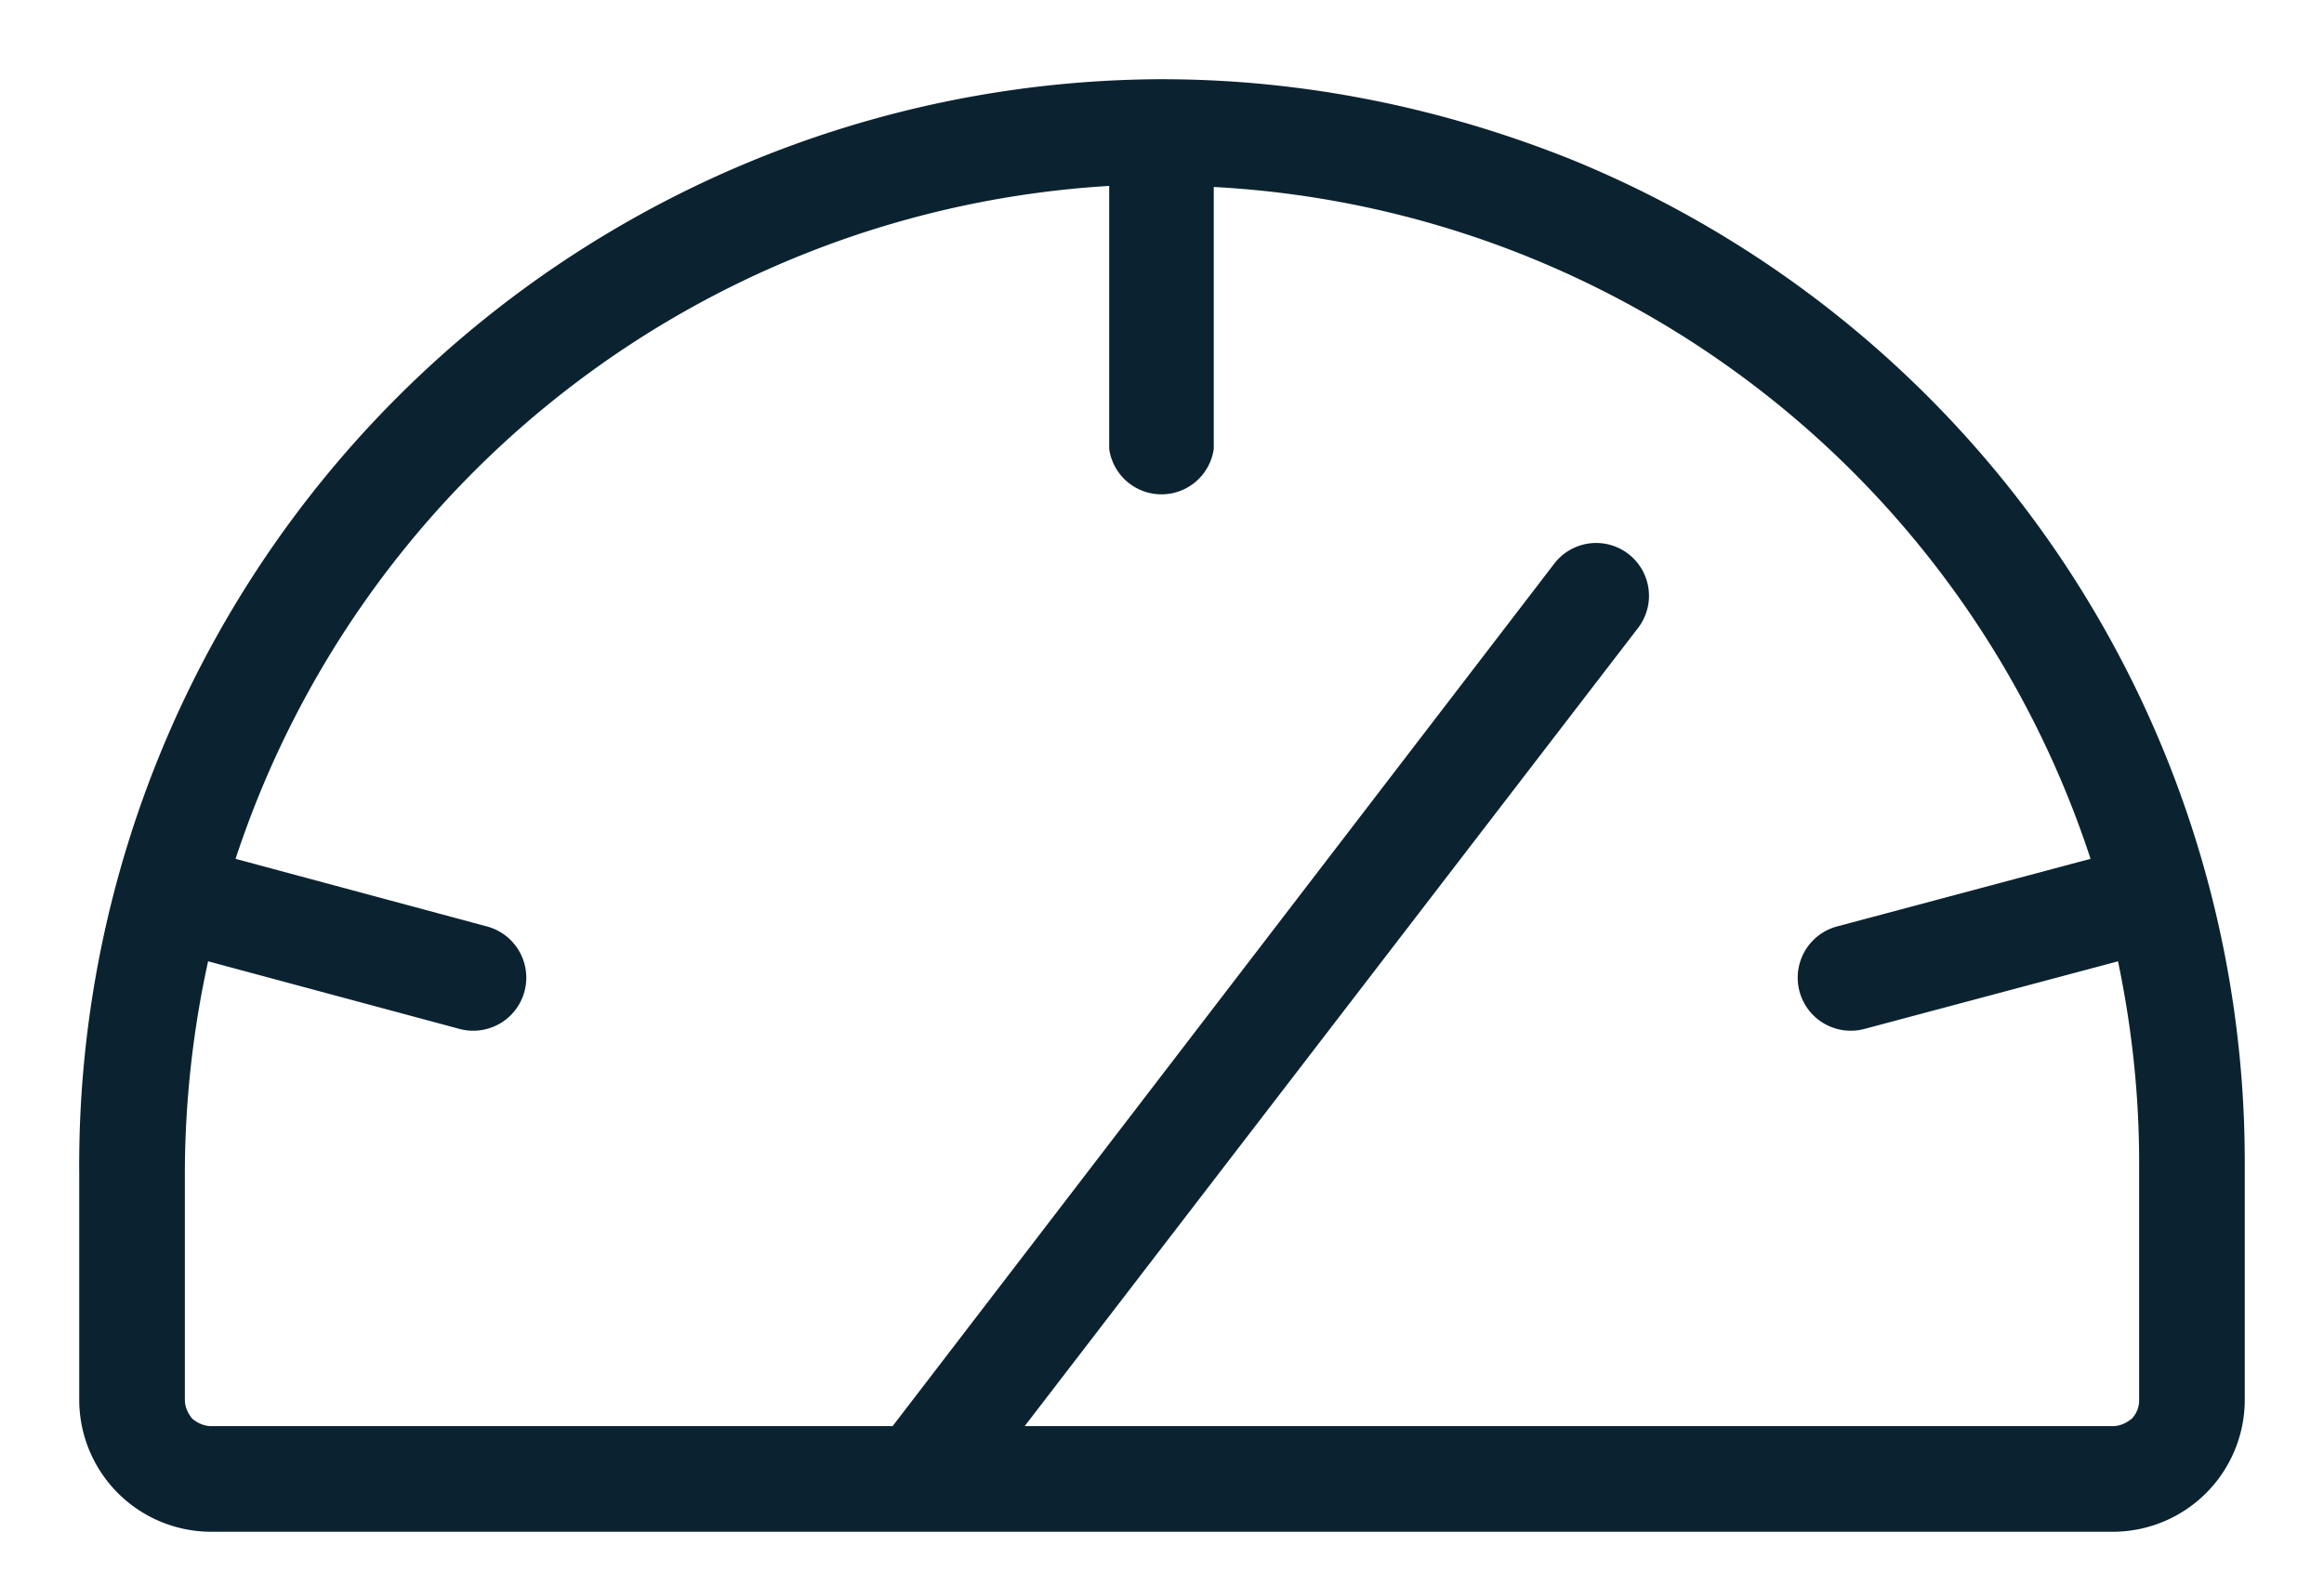 <svg xmlns="http://www.w3.org/2000/svg" width="22" height="15" fill="none"><path fill="#0B2330" fill-rule="evenodd" d="M14.9 1.52c-1.24-.5-2.56-.77-3.9-.77h-.04A10.28 10.28 0 0 0 .75 11.11v2.14A1.25 1.25 0 0 0 2 14.5h18a1.25 1.25 0 0 0 1.25-1.25V11a10.25 10.25 0 0 0-6.35-9.48ZM9.7 13.5H20c.07 0 .13-.03.18-.07a.25.25 0 0 0 .07-.18V11c0-.64-.07-1.28-.2-1.9l-2.4.64a.5.5 0 0 1-.26-.97l2.4-.64a9.25 9.25 0 0 0-8.3-6.36v2.48a.5.5 0 0 1-.99 0V1.76a9.29 9.29 0 0 0-8.27 6.37l2.38.64a.5.5 0 0 1-.26.97L1.97 9.1a9.43 9.43 0 0 0-.22 2v2.15c0 .07.03.13.07.18.05.04.11.07.18.07h6.45l6.26-8.16a.5.5 0 0 1 .8.6L9.7 13.5Z" clip-rule="evenodd"/></svg>
